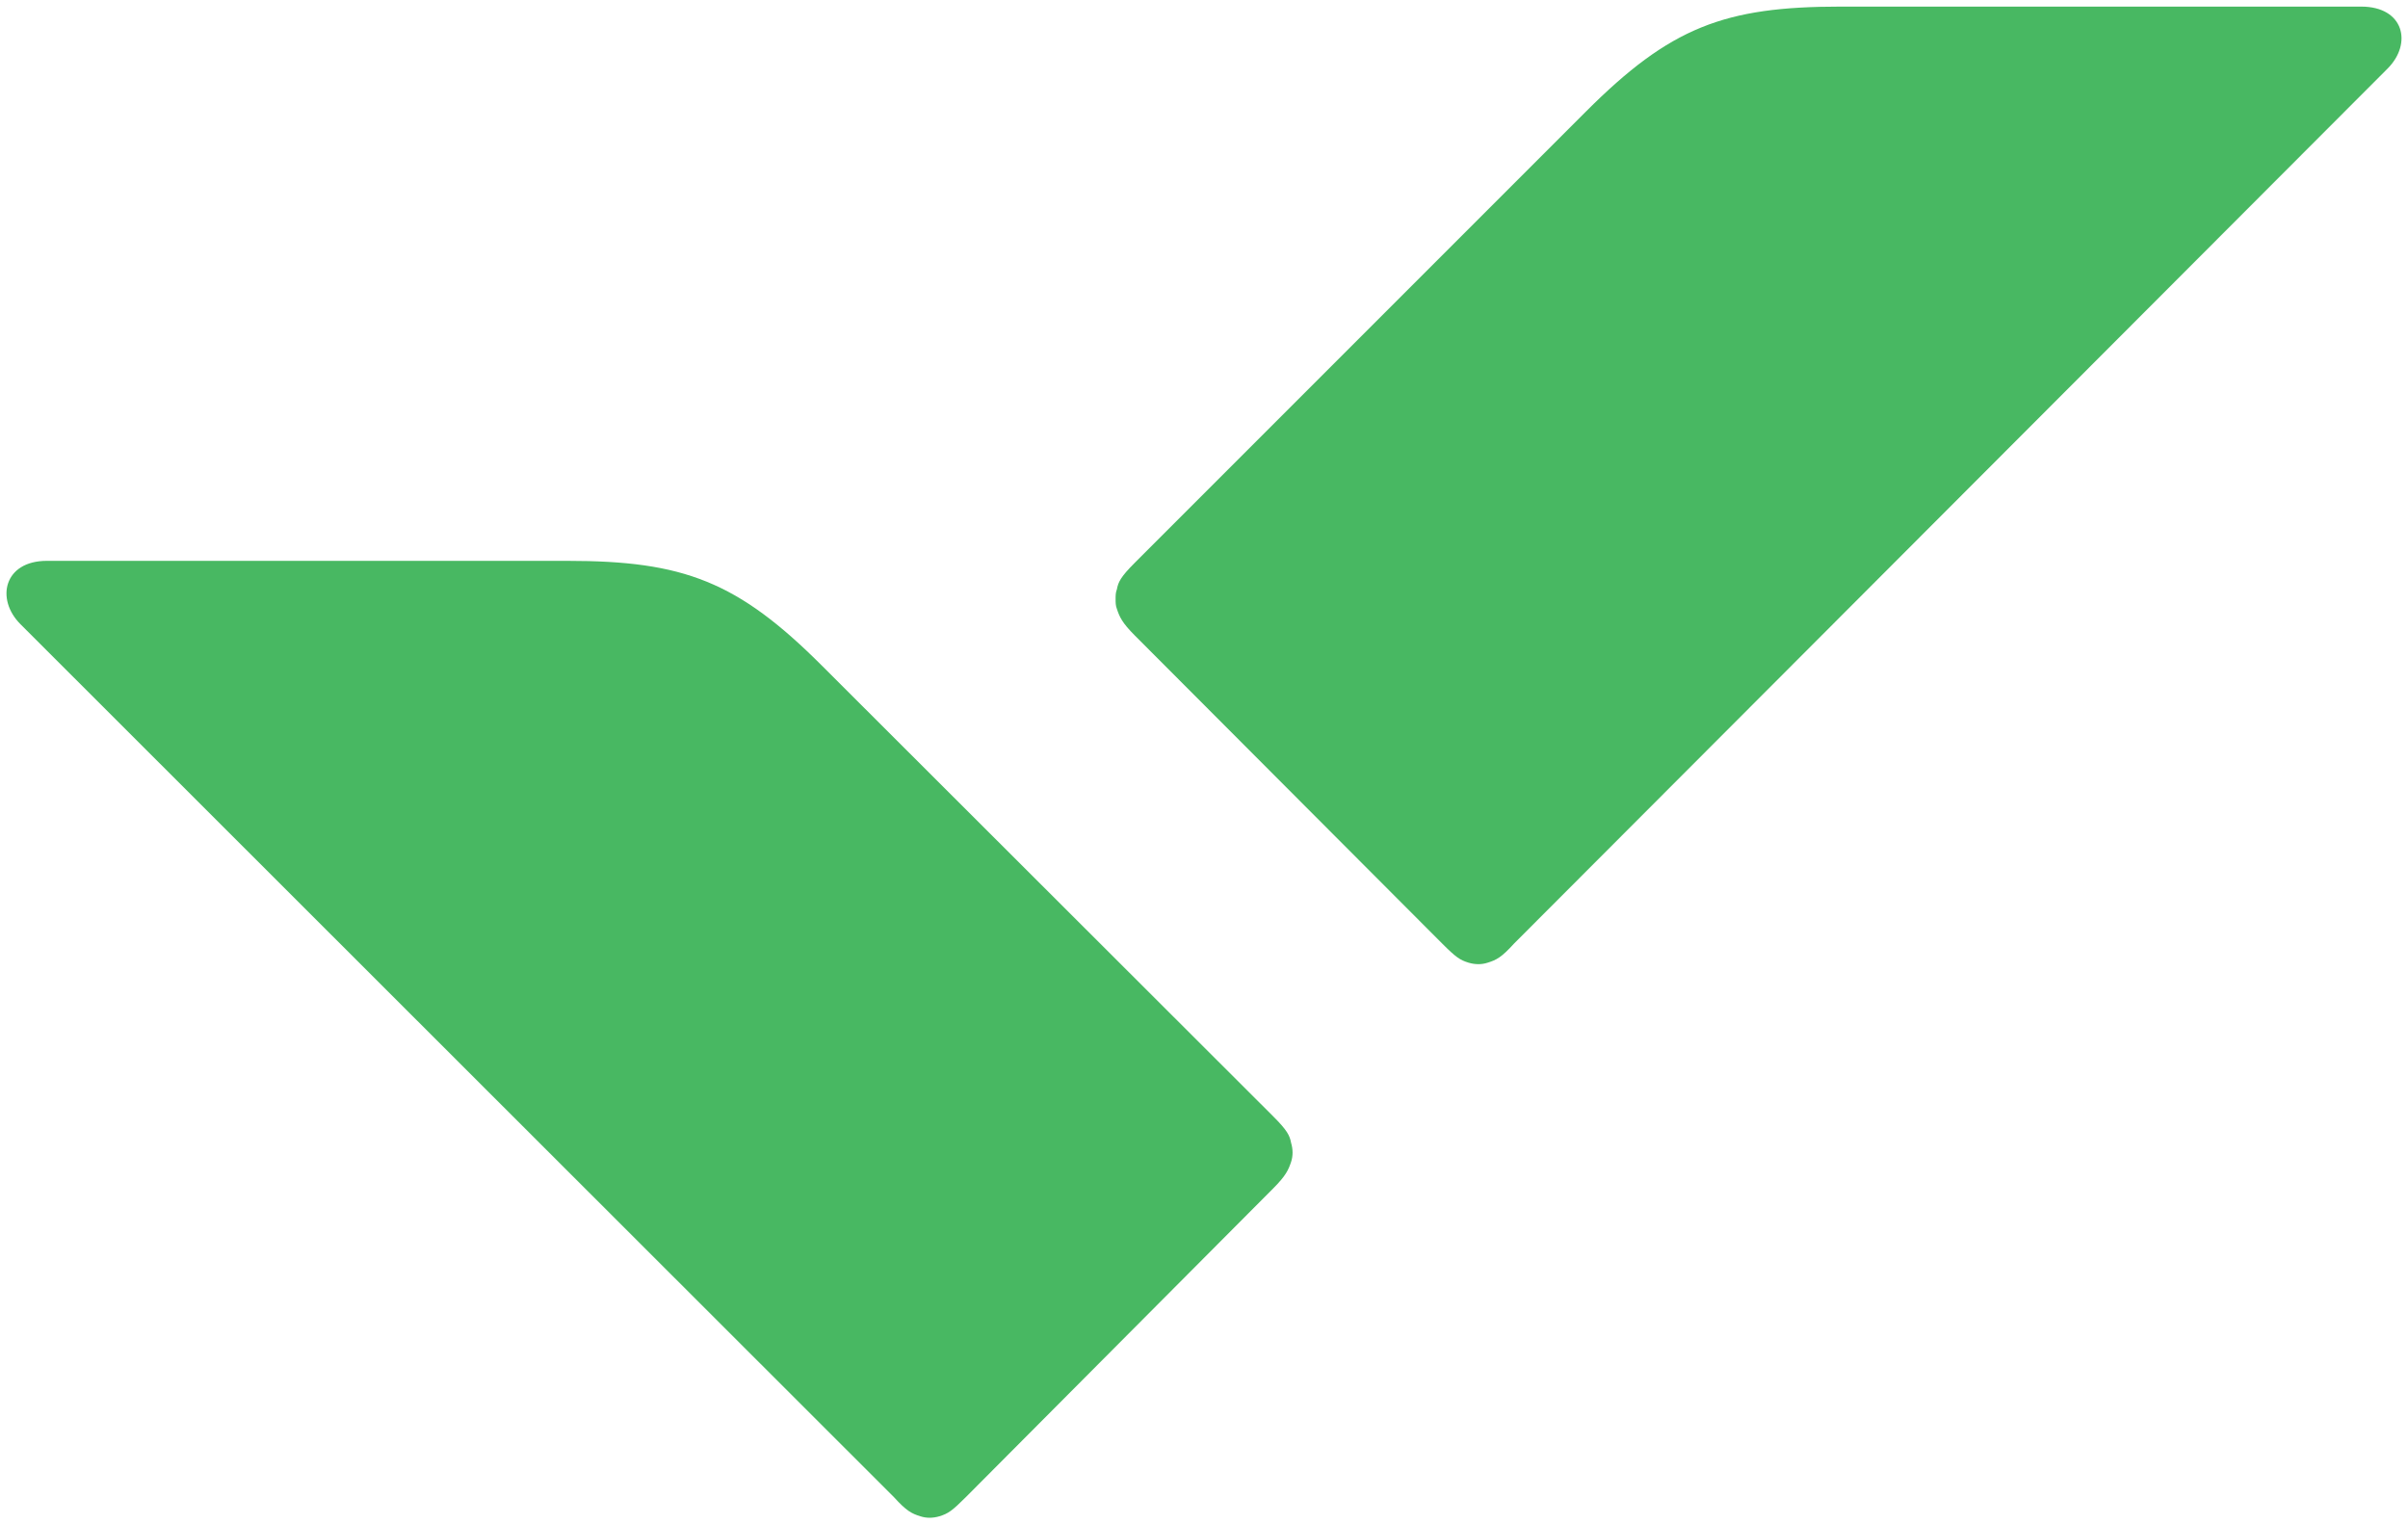 <svg version="1.1" id="Layer_1" xmlns="http://www.w3.org/2000/svg" xmlns:xlink="http://www.w3.org/1999/xlink" x="0px" y="0px"
	 viewBox="0 0 365 231" style="enable-background:new 0 0 365 231;" xml:space="preserve">
<style type="text/css">
	.st0{clip-path:url(#SVGID_00000111182921887135589740000002115865978313356702_);}
	.st1{fill:#48B862;}
	.st2{clip-path:url(#SVGID_00000157296006965664810890000007531359758105812365_);}
</style>
<g>
	<defs>
		<path id="SVGID_1_" d="M86,85c17.6,0,25.8,3.1,38.6,15.9l68.4,68.3c2.1,2.1,2.5,2.9,2.7,4c0.3,1,0.3,2,0,2.9
			c-0.4,1.2-0.8,2.1-2.7,4l-46.6,46.8c-2.1,2.1-2.7,2.5-4,2.9c-1,0.3-2,0.3-2.9,0c-1.3-0.4-2.1-0.8-4-2.9L3.1,94.6
			c-3.8-3.8-2.5-9.6,4-9.6H86z"/>
	</defs>
	<clipPath id="SVGID_00000178886069533564489740000016006305377112232849_">
		<use xlink:href="#SVGID_1_"  style="overflow:visible;"/>
	</clipPath>
	<g style="clip-path:url(#SVGID_00000178886069533564489740000016006305377112232849_);">
		<rect y="84" class="st1" width="197" height="147"/>
	</g>
</g>
<g>
	<defs>
		<path id="SVGID_00000103959427272200753180000002675250119110237826_" d="M279,1c-17.6,0-25.8,3.1-38.6,15.9l-68.4,68.4
			c-2.1,2.1-2.5,2.9-2.7,4c-0.2,0.5-0.2,1-0.2,1.5c0,0.5,0,1,0.2,1.5c0.4,1.2,0.8,2.1,2.7,4l46.6,46.7c2.1,2.1,2.7,2.5,4,2.9
			c1,0.3,2,0.3,2.9,0c1.3-0.4,2.1-0.8,4-2.9L361.9,10.4c3.8-3.8,2.5-9.4-4-9.4H279z"/>
	</defs>
	<clipPath id="SVGID_00000111162685133004225460000003703713703914877872_">
		<use xlink:href="#SVGID_00000103959427272200753180000002675250119110237826_"  style="overflow:visible;"/>
	</clipPath>
	<g style="clip-path:url(#SVGID_00000111162685133004225460000003703713703914877872_);">
		<rect x="168" class="st1" width="197" height="147"/>
	</g>
</g>
</svg>
